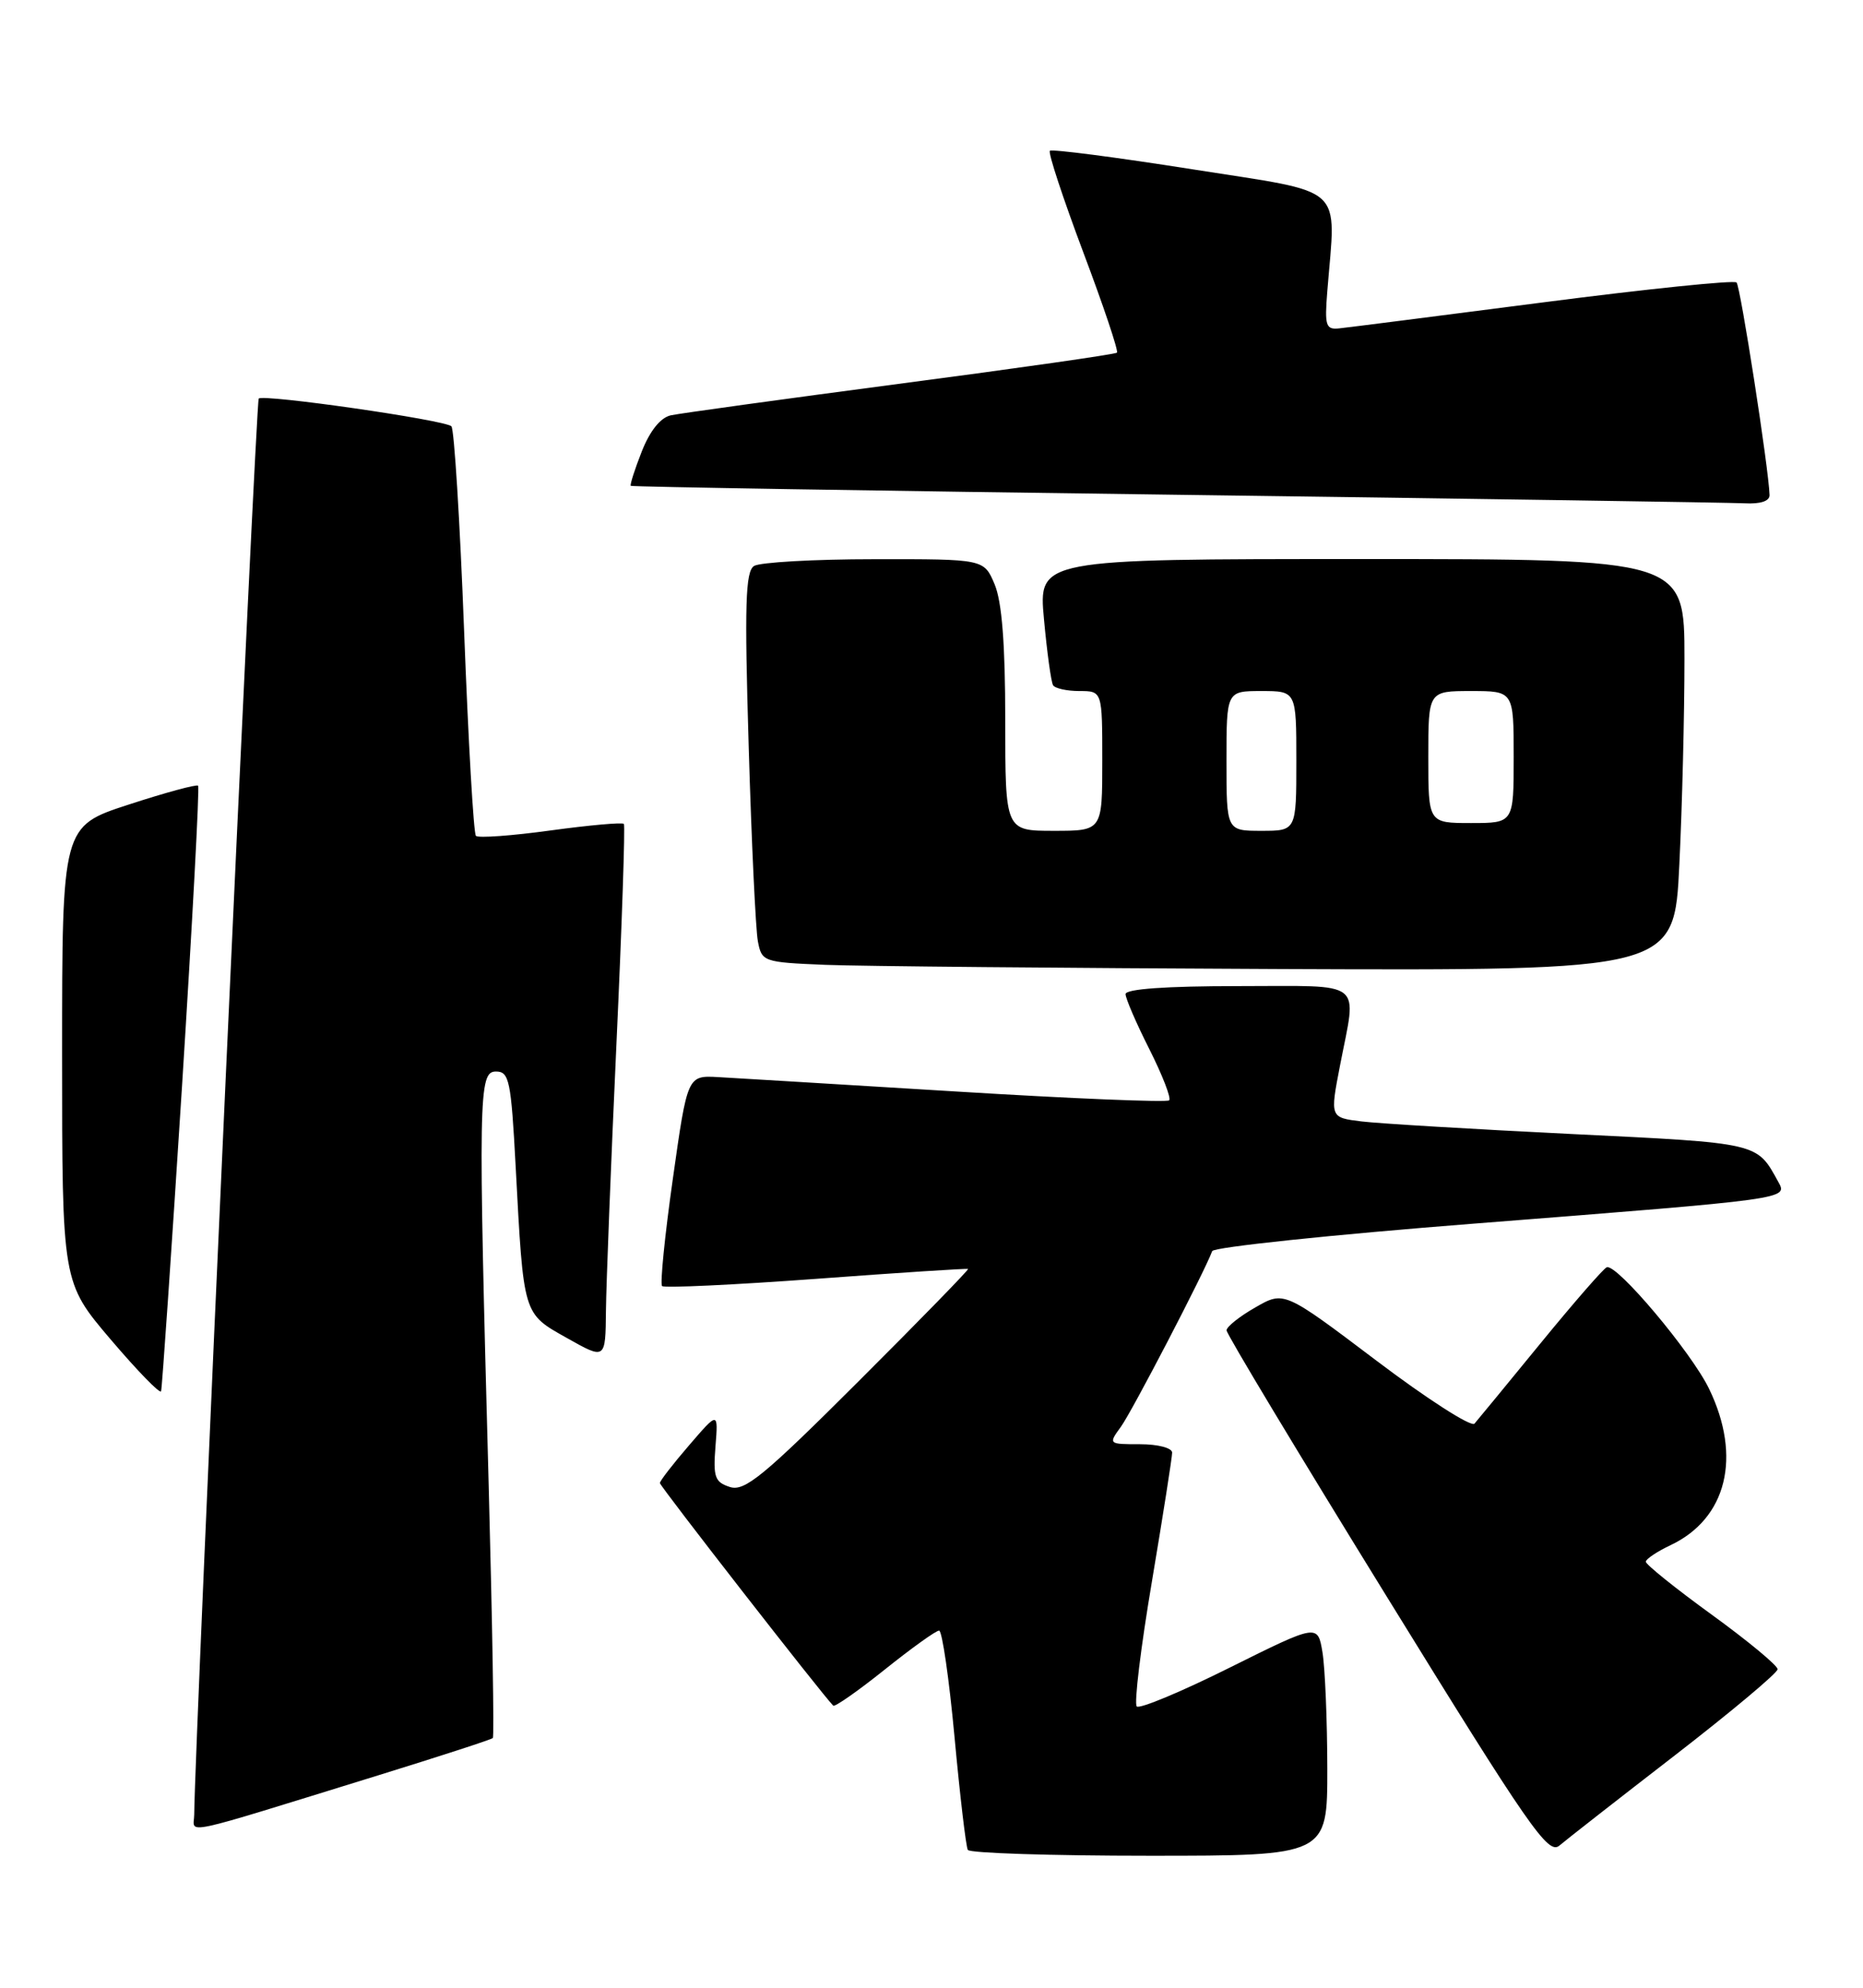 <?xml version="1.0" encoding="UTF-8" standalone="no"?>
<!DOCTYPE svg PUBLIC "-//W3C//DTD SVG 1.1//EN" "http://www.w3.org/Graphics/SVG/1.1/DTD/svg11.dtd" >
<svg xmlns="http://www.w3.org/2000/svg" xmlns:xlink="http://www.w3.org/1999/xlink" version="1.1" viewBox="0 0 240 256">
 <g >
 <path fill="currentColor"
d=" M 170.99 227.75 C 170.98 221.56 170.70 214.84 170.37 212.82 C 169.76 209.13 169.76 209.13 158.42 214.77 C 152.19 217.88 146.79 220.13 146.44 219.77 C 146.08 219.42 146.96 212.16 148.40 203.65 C 149.83 195.13 151.00 187.68 151.00 187.08 C 151.00 186.48 149.17 186.00 146.88 186.00 C 142.78 186.00 142.77 185.99 144.40 183.75 C 145.81 181.82 155.16 163.84 156.16 161.13 C 156.35 160.62 171.57 159.02 190.00 157.58 C 230.70 154.39 230.31 154.44 229.08 152.20 C 226.29 147.13 226.74 147.23 202.50 146.05 C 189.85 145.43 177.66 144.70 175.41 144.43 C 171.33 143.93 171.33 143.93 172.63 137.21 C 174.79 126.02 176.05 127.00 159.50 127.00 C 150.23 127.00 145.00 127.37 145.00 128.03 C 145.00 128.59 146.38 131.79 148.07 135.13 C 149.75 138.47 150.90 141.43 150.62 141.71 C 150.34 141.99 138.05 141.49 123.30 140.58 C 108.56 139.68 94.71 138.84 92.53 138.72 C 88.56 138.50 88.56 138.50 86.68 151.81 C 85.64 159.13 85.02 165.35 85.29 165.63 C 85.57 165.90 94.51 165.48 105.15 164.70 C 115.79 163.91 124.60 163.34 124.71 163.43 C 124.83 163.52 118.48 170.04 110.59 177.91 C 98.36 190.12 95.93 192.11 94.04 191.51 C 92.09 190.89 91.86 190.24 92.17 186.29 C 92.53 181.77 92.53 181.77 88.77 186.14 C 86.70 188.54 85.01 190.72 85.01 191.00 C 85.01 191.40 105.94 218.27 107.34 219.67 C 107.54 219.87 110.53 217.78 113.98 215.02 C 117.43 212.26 120.58 210.00 120.98 210.00 C 121.37 210.00 122.27 216.19 122.97 223.75 C 123.67 231.31 124.44 237.84 124.68 238.25 C 124.92 238.66 135.44 239.00 148.06 239.00 C 171.00 239.00 171.00 239.00 170.99 227.75 Z  M 215.75 226.08 C 223.04 220.44 229.00 215.45 229.00 214.98 C 229.00 214.50 225.18 211.34 220.50 207.94 C 215.82 204.55 212.01 201.48 212.02 201.13 C 212.03 200.79 213.47 199.82 215.21 199.00 C 222.46 195.57 224.41 187.62 220.17 178.86 C 217.88 174.13 208.27 162.72 206.99 163.21 C 206.57 163.37 202.73 167.78 198.46 173.00 C 194.19 178.22 190.36 182.88 189.95 183.35 C 189.53 183.82 183.84 180.17 177.31 175.23 C 165.42 166.25 165.42 166.25 161.72 168.38 C 159.68 169.54 158.02 170.87 158.01 171.33 C 158.00 171.79 167.29 187.22 178.64 205.61 C 197.06 235.48 199.45 238.92 200.89 237.69 C 201.77 236.94 208.46 231.71 215.75 226.08 Z  M 48.83 228.61 C 56.71 226.17 63.31 224.03 63.49 223.84 C 63.67 223.65 63.43 209.10 62.96 191.50 C 61.59 140.92 61.64 138.00 63.89 138.00 C 65.60 138.00 65.84 139.14 66.43 150.25 C 67.46 169.52 67.34 169.12 73.05 172.33 C 78.00 175.12 78.00 175.12 78.06 168.81 C 78.10 165.34 78.70 149.90 79.41 134.50 C 80.12 119.10 80.55 106.32 80.37 106.11 C 80.19 105.89 75.95 106.27 70.95 106.95 C 65.95 107.64 61.62 107.95 61.31 107.65 C 61.01 107.35 60.33 95.49 59.79 81.30 C 59.25 67.11 58.51 55.23 58.15 54.90 C 57.26 54.08 33.94 50.73 33.33 51.33 C 32.96 51.71 25.10 224.10 25.02 233.70 C 25.00 236.21 22.47 236.75 48.83 228.61 Z  M 23.44 140.02 C 24.78 118.86 25.72 101.39 25.52 101.19 C 25.32 100.99 21.30 102.08 16.58 103.62 C 8.00 106.41 8.00 106.41 8.00 135.78 C 8.00 165.15 8.00 165.15 14.25 172.50 C 17.69 176.54 20.61 179.55 20.75 179.18 C 20.88 178.80 22.09 161.19 23.44 140.02 Z  M 216.34 111.34 C 216.71 103.83 217.00 91.90 217.00 84.84 C 217.00 72.00 217.00 72.00 175.38 72.00 C 133.77 72.00 133.77 72.00 134.49 79.75 C 134.88 84.01 135.41 87.84 135.66 88.25 C 135.91 88.66 137.44 89.00 139.06 89.00 C 142.00 89.00 142.00 89.00 142.00 98.00 C 142.00 107.00 142.00 107.00 135.75 107.00 C 129.50 107.00 129.50 107.00 129.50 92.75 C 129.50 82.92 129.07 77.49 128.13 75.25 C 126.76 72.00 126.76 72.00 112.63 72.02 C 104.86 72.02 97.89 72.42 97.14 72.89 C 96.03 73.60 95.90 77.82 96.45 96.13 C 96.81 108.43 97.35 119.72 97.63 121.21 C 98.13 123.86 98.32 123.93 106.32 124.26 C 110.82 124.44 137.27 124.68 165.09 124.80 C 215.69 125.00 215.69 125.00 216.34 111.34 Z  M 227.96 63.75 C 227.86 60.37 224.21 36.88 223.71 36.38 C 223.39 36.06 212.19 37.21 198.82 38.94 C 185.44 40.67 173.62 42.18 172.54 42.29 C 170.79 42.48 170.63 41.98 170.99 37.50 C 172.10 23.56 173.65 24.97 153.59 21.80 C 143.75 20.25 135.49 19.18 135.25 19.42 C 135.00 19.66 136.94 25.53 139.54 32.46 C 142.15 39.38 144.11 45.22 143.89 45.42 C 143.68 45.63 131.12 47.42 116.00 49.41 C 100.88 51.40 87.56 53.24 86.41 53.49 C 85.08 53.79 83.72 55.49 82.67 58.16 C 81.76 60.47 81.13 62.45 81.26 62.57 C 81.39 62.70 113.00 63.21 151.50 63.72 C 190.00 64.23 222.96 64.73 224.75 64.82 C 226.79 64.93 227.99 64.54 227.96 63.75 Z  M 158.00 98.00 C 158.00 89.00 158.00 89.00 162.50 89.00 C 167.00 89.00 167.00 89.00 167.00 98.00 C 167.00 107.00 167.00 107.00 162.50 107.00 C 158.00 107.00 158.00 107.00 158.00 98.00 Z  M 184.00 97.50 C 184.00 89.00 184.00 89.00 189.50 89.00 C 195.00 89.00 195.00 89.00 195.00 97.50 C 195.00 106.00 195.00 106.00 189.50 106.00 C 184.00 106.00 184.00 106.00 184.00 97.50 Z "/>
</g>
</svg>